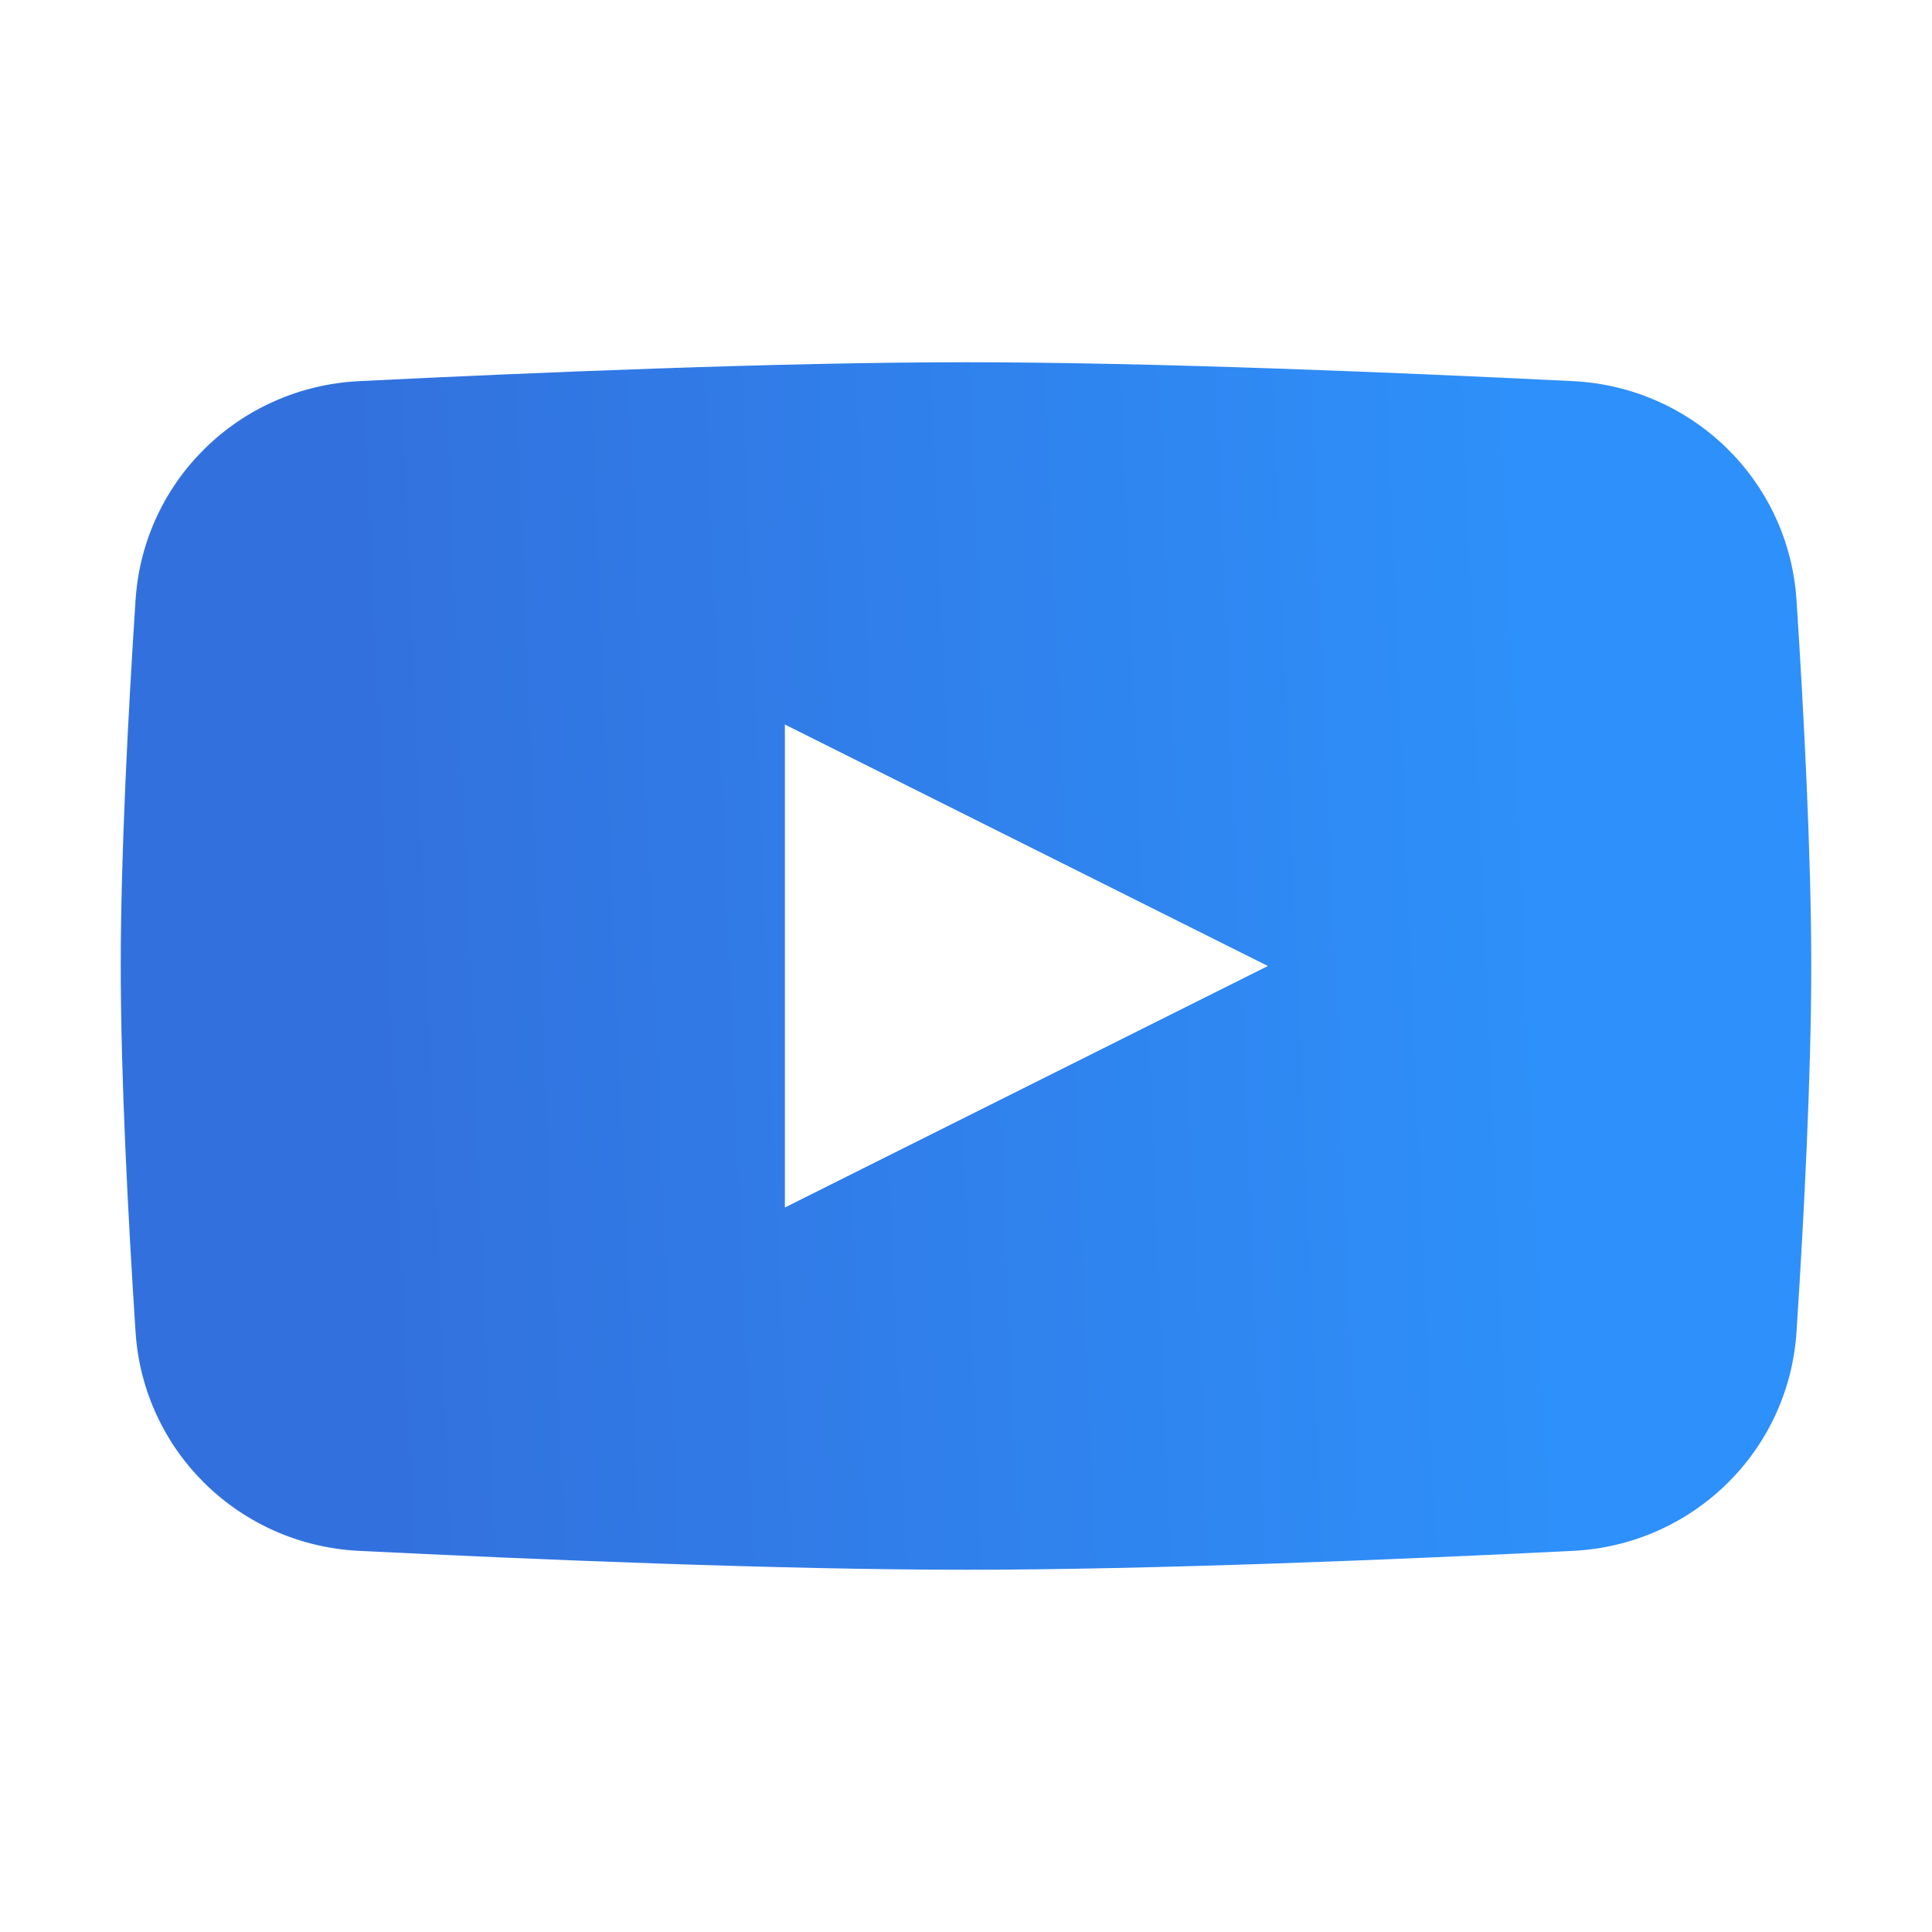 <svg width="32" height="32" viewBox="0 0 32 32" fill="none" xmlns="http://www.w3.org/2000/svg">
<path fill-rule="evenodd" clip-rule="evenodd" d="M5.944 6.313C3.964 6.412 2.373 7.962 2.245 9.941C2.121 11.837 2 14.17 2 16C2 17.83 2.121 20.163 2.245 22.059C2.373 24.038 3.964 25.588 5.944 25.687C8.812 25.829 12.912 26 16 26C19.088 26 23.188 25.829 26.055 25.687C28.036 25.588 29.627 24.038 29.756 22.059C29.879 20.163 30 17.83 30 16C30 14.17 29.879 11.837 29.756 9.941C29.627 7.962 28.036 6.412 26.055 6.313C23.188 6.171 19.088 6 16 6C12.912 6 8.812 6.171 5.944 6.313ZM21 16L13 20V12L21 16Z" fill="url(#paint0_linear_409_4477)"/>
<defs>
<linearGradient id="paint0_linear_409_4477" x1="25.795" y1="21.454" x2="6.383" y2="22.272" gradientUnits="userSpaceOnUse">
<stop stop-color="#2E90FA"/>
<stop offset="1" stop-color="#3271DD"/>
</linearGradient>
</defs>
</svg>
